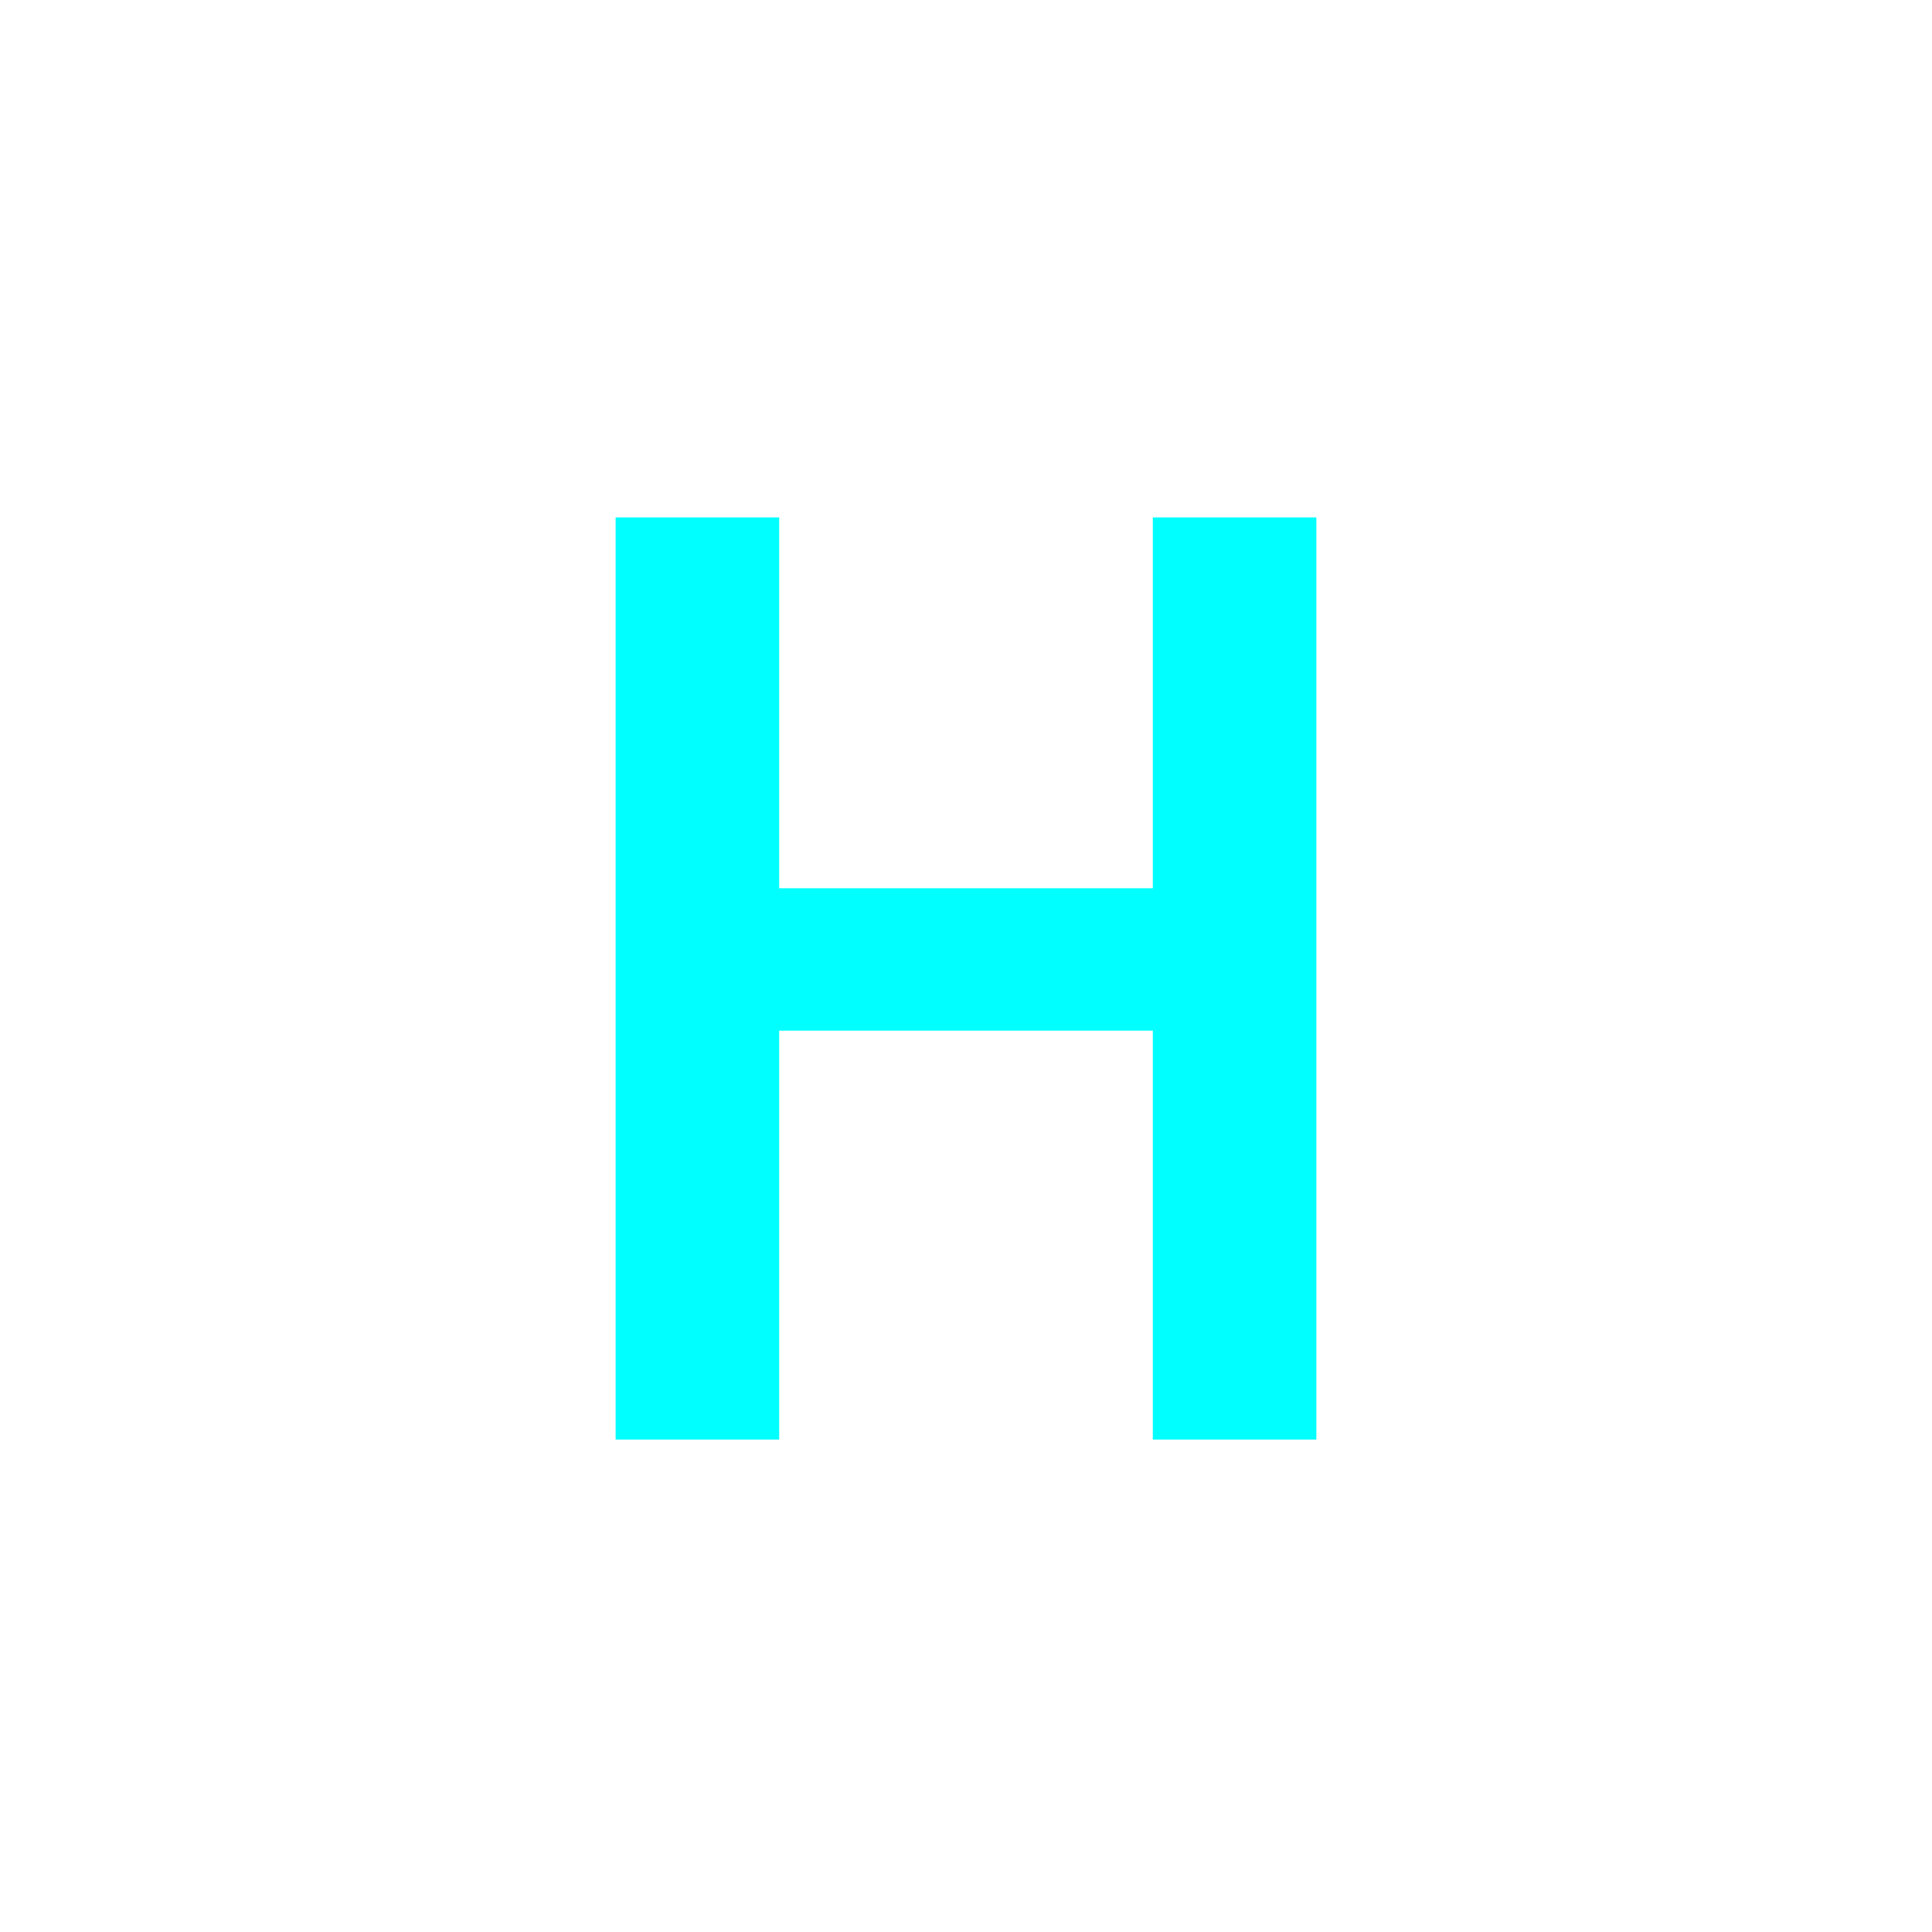 <?xml version="1.0" encoding="utf-8"?>
<!-- Generator: Adobe Illustrator 16.0.0, SVG Export Plug-In . SVG Version: 6.00 Build 0)  -->
<!DOCTYPE svg PUBLIC "-//W3C//DTD SVG 1.1//EN" "http://www.w3.org/Graphics/SVG/1.1/DTD/svg11.dtd">
<svg version="1.1" xmlns="http://www.w3.org/2000/svg" xmlns:xlink="http://www.w3.org/1999/xlink" x="0px" y="0px"
	 width="453.543px" height="453.543px" viewBox="0 0 453.543 453.543" enable-background="new 0 0 453.543 453.543"
	 xml:space="preserve">
<g id="kvadrat">
</g>
<g id="bg" display="none">
	<rect x="-4404.613" y="-8908.876" display="inline" width="15266.867" height="13678.951"/>
</g>
<g id="barvno" display="none">
	<path display="inline" d="M144.52,121.468h38.395v87.052h87.713v-87.052h38.395v216.47h-38.395v-95.988h-87.713v95.988H144.52
		V121.468z"/>
	<g id="rdeča7bela" display="inline">
	</g>
	
		<rect x="-4914.898" y="-9328.885" display="inline" fill="none" stroke="#000000" stroke-miterlimit="10" width="16736" height="13952"/>
</g>
<g id="barvno_copy_2">
	<path fill="#00FFFF" d="M144.52,121.468h38.395v87.052h87.713v-87.052h38.395v216.47h-38.395v-95.988h-87.713v95.988H144.52
		V121.468z"/>
	<g id="rdeča7bela_copy_4">
	</g>
	<rect x="-4914.898" y="-9328.885" fill="none" stroke="#000000" stroke-miterlimit="10" width="16736" height="13952"/>
</g>
<g id="sivinsko" display="none">
	<g id="rdeča7bela_copy_3" display="inline">
	</g>
	<path display="inline" d="M11821.602,4623.615h-16737v-13953h16737V4623.615z M-4914.898,4622.615h16736l-0.5-13951h-16735.5
		l0.5,13951H-4914.898z"/>
</g>
<g id="linijsko" display="none">
	<path display="inline" d="M144.52,121.468h38.395v87.052h87.713v-87.052h38.395v216.47h-38.395v-95.988h-87.713v95.988H144.52
		V121.468z"/>
	<g id="rdeča7bela_copy" display="inline">
	</g>
</g>
<g id="pivot">
	<circle fill="none" cx="230.513" cy="337.885" r="14.133"/>
</g>
</svg>
